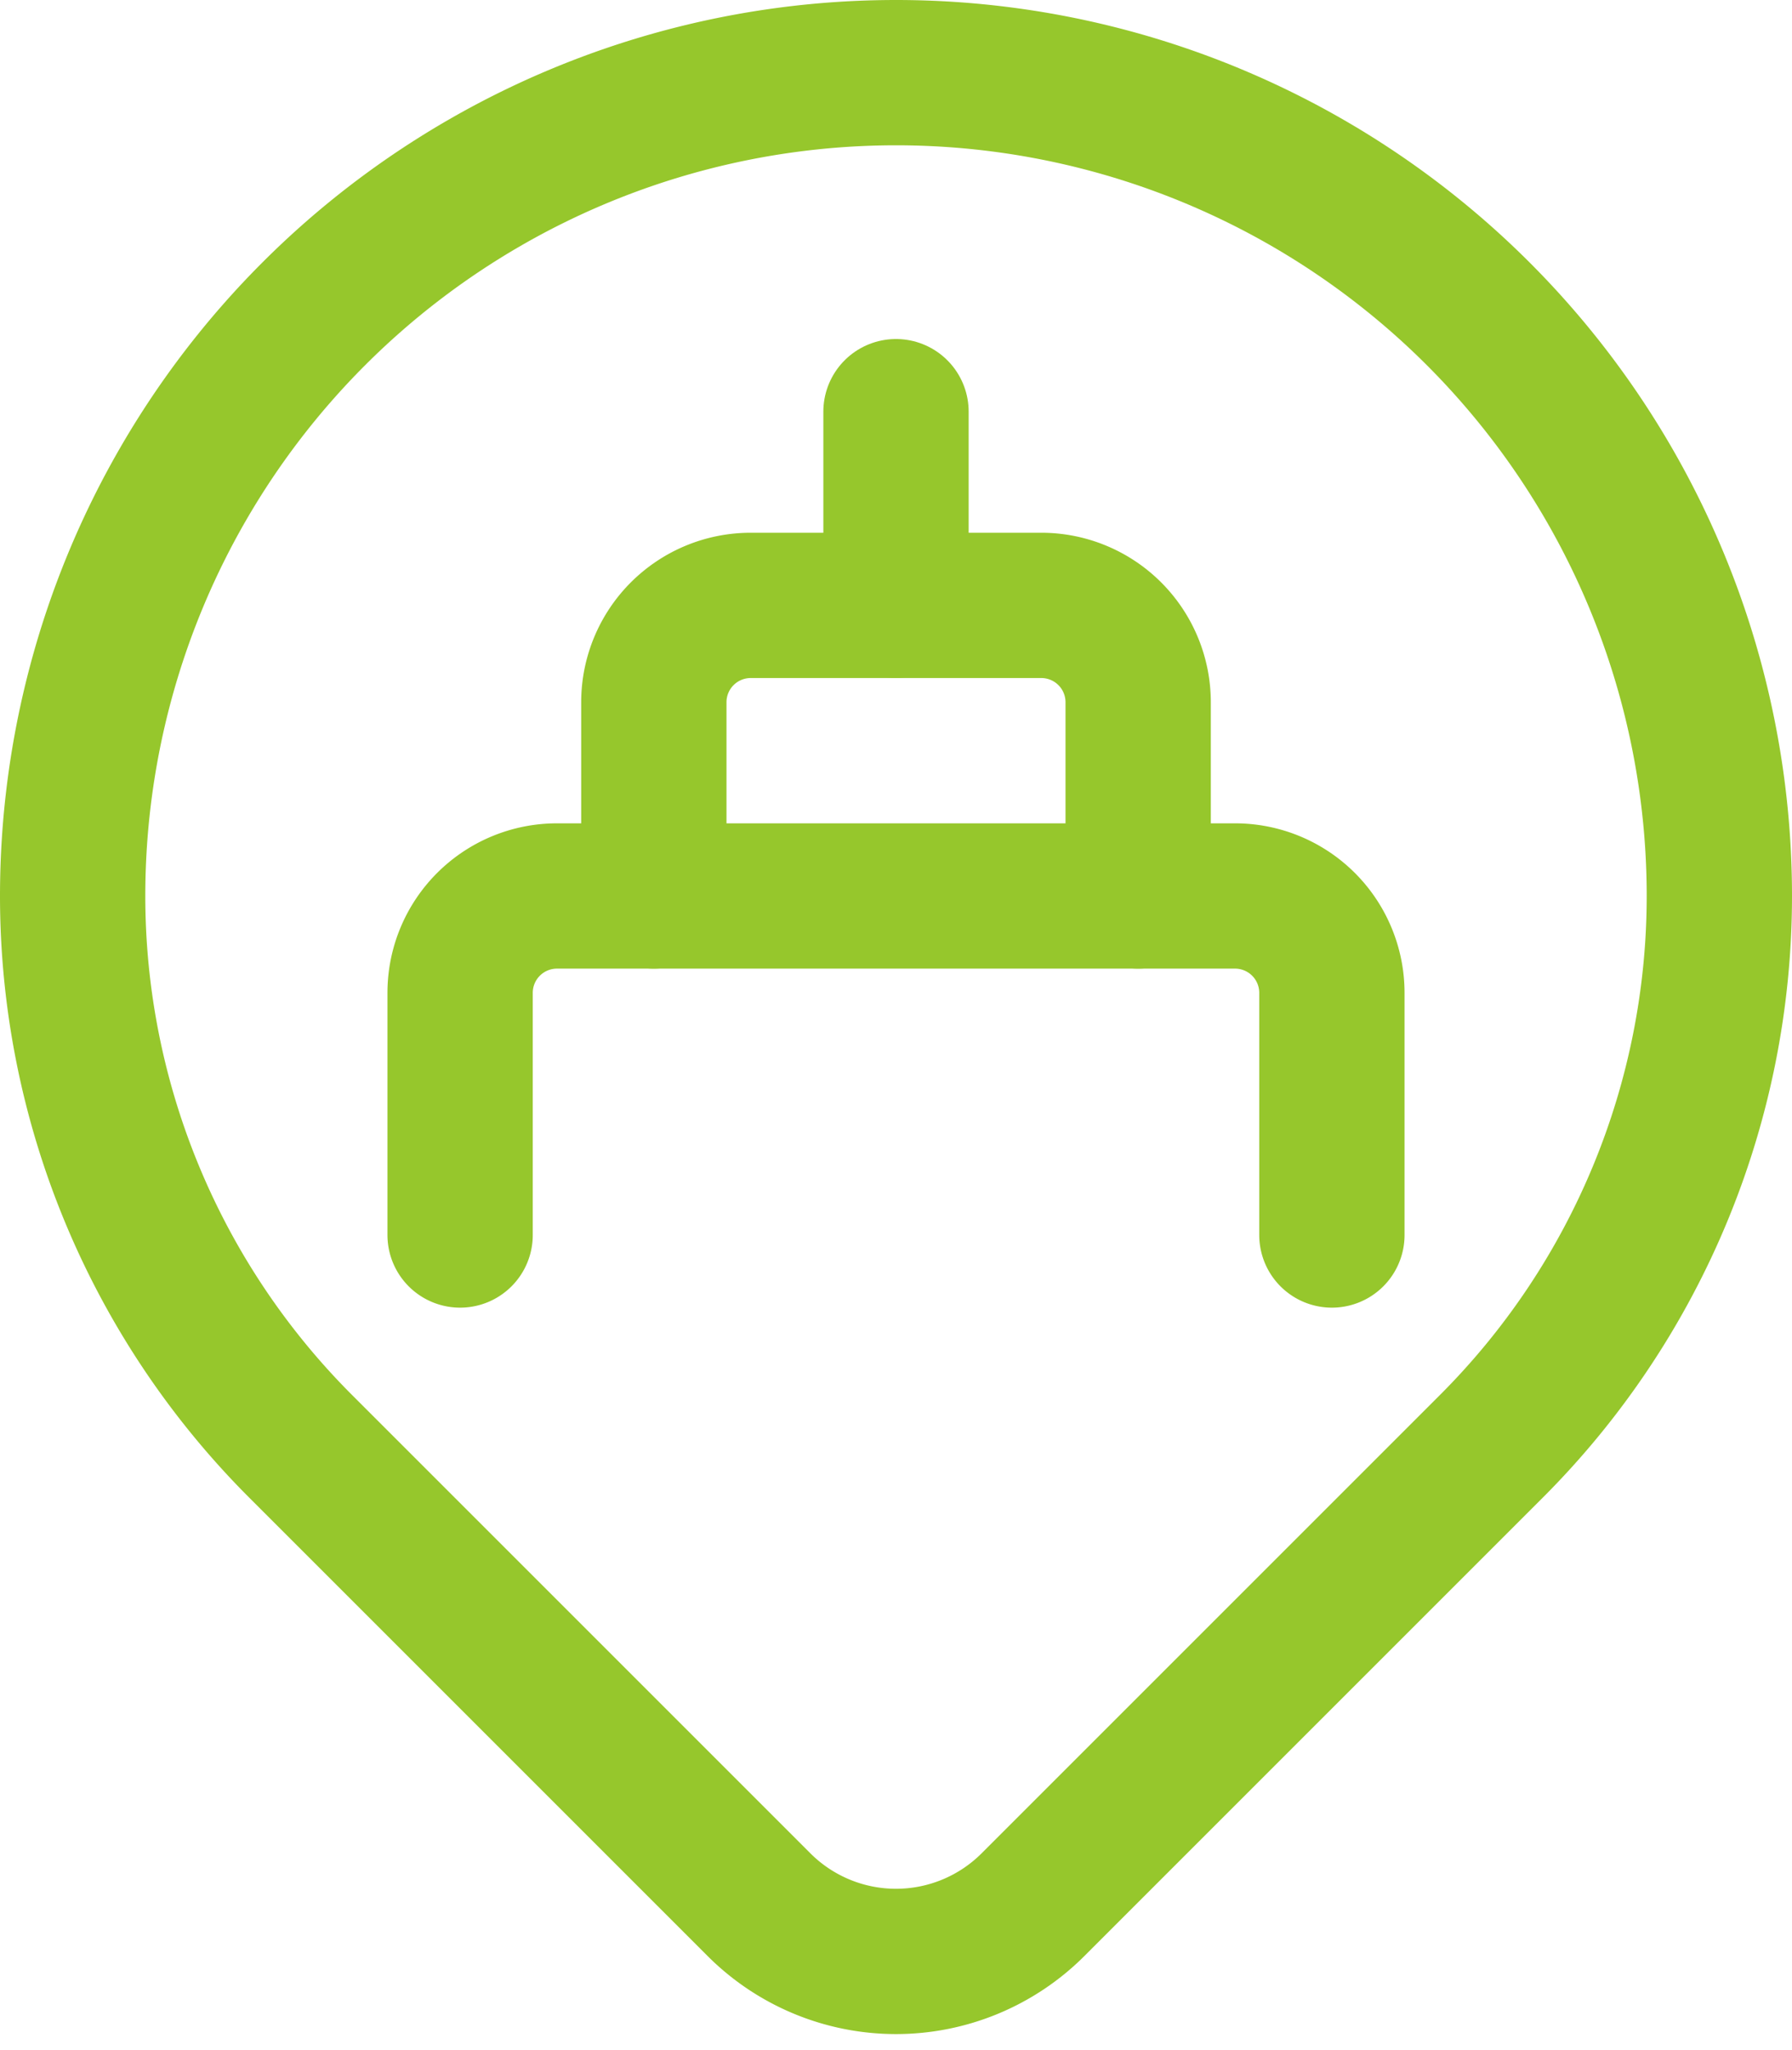 <svg xmlns="http://www.w3.org/2000/svg" width="18.5" height="21.167" viewBox="0 0 18.5 21.167">
  <g id="location-pin-building" transform="translate(0.75 0.75)">
    <path id="Path" d="M.5,0V2" transform="translate(8 3.5)" fill="none" stroke="#96c72c" stroke-linecap="round" stroke-linejoin="round" stroke-miterlimit="10" stroke-width="1.5"/>
    <path id="Path-2" data-name="Path" d="M0,3V1A1,1,0,0,1,1,0H4A1,1,0,0,1,5,1V3" transform="translate(6 5.5)" fill="none" stroke="#96c72c" stroke-linecap="round" stroke-linejoin="round" stroke-miterlimit="10" stroke-width="1.5"/>
    <path id="Path-3" data-name="Path" d="M9,3.5V1A1,1,0,0,0,8,0H1A1,1,0,0,0,0,1V3.5" transform="translate(4 8.5)" fill="none" stroke="#96c72c" stroke-linecap="round" stroke-linejoin="round" stroke-miterlimit="10" stroke-width="1.5"/>
    <path id="Path-4" data-name="Path" d="M0,8.5H0A8.5,8.5,0,0,1,8.5,0h0A8.5,8.5,0,0,1,17,8.5h0a8.035,8.035,0,0,1-2.354,5.682L9.914,18.914a2,2,0,0,1-2.828,0L2.354,14.182A8.035,8.035,0,0,1,0,8.5Z" fill="none" stroke="#96c72c" stroke-linecap="round" stroke-linejoin="round" stroke-miterlimit="10" stroke-width="1.5"/>
  </g>
</svg>
